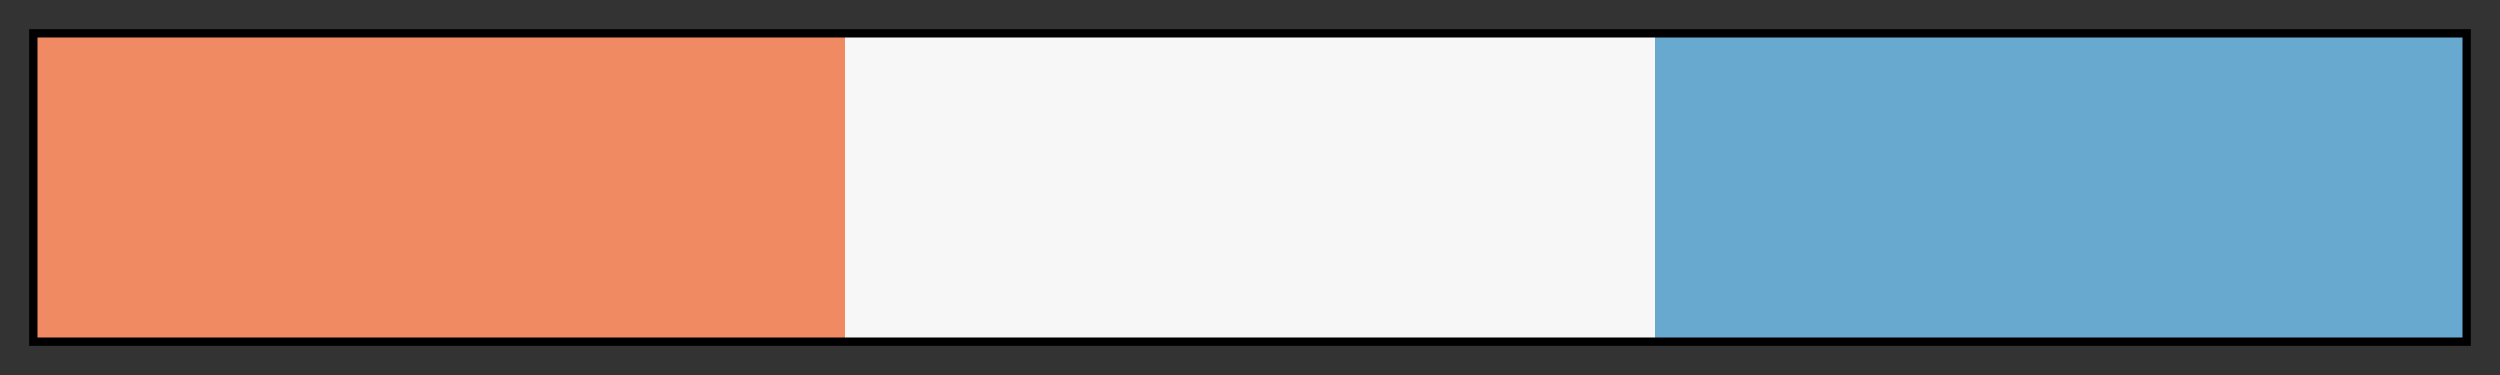 <svg height="45" viewBox="0 0 300 45" width="300" xmlns="http://www.w3.org/2000/svg" xmlns:xlink="http://www.w3.org/1999/xlink"><rect x="0" y="0" width="300" height="45" fill="#333333" stroke="none"/><linearGradient id="a" gradientUnits="objectBoundingBox" spreadMethod="pad" x1="0%" x2="100%" y1="0%" y2="0%"><stop offset="0" stop-color="#ef8a62"/><stop offset=".333" stop-color="#ef8a62"/><stop offset=".333" stop-color="#f7f7f7"/><stop offset=".667" stop-color="#f7f7f7"/><stop offset=".667" stop-color="#67a9cf"/><stop offset="1" stop-color="#67a9cf"/></linearGradient><path d="m4 4h292v37h-292z" fill="url(#a)" stroke="#000"/></svg>